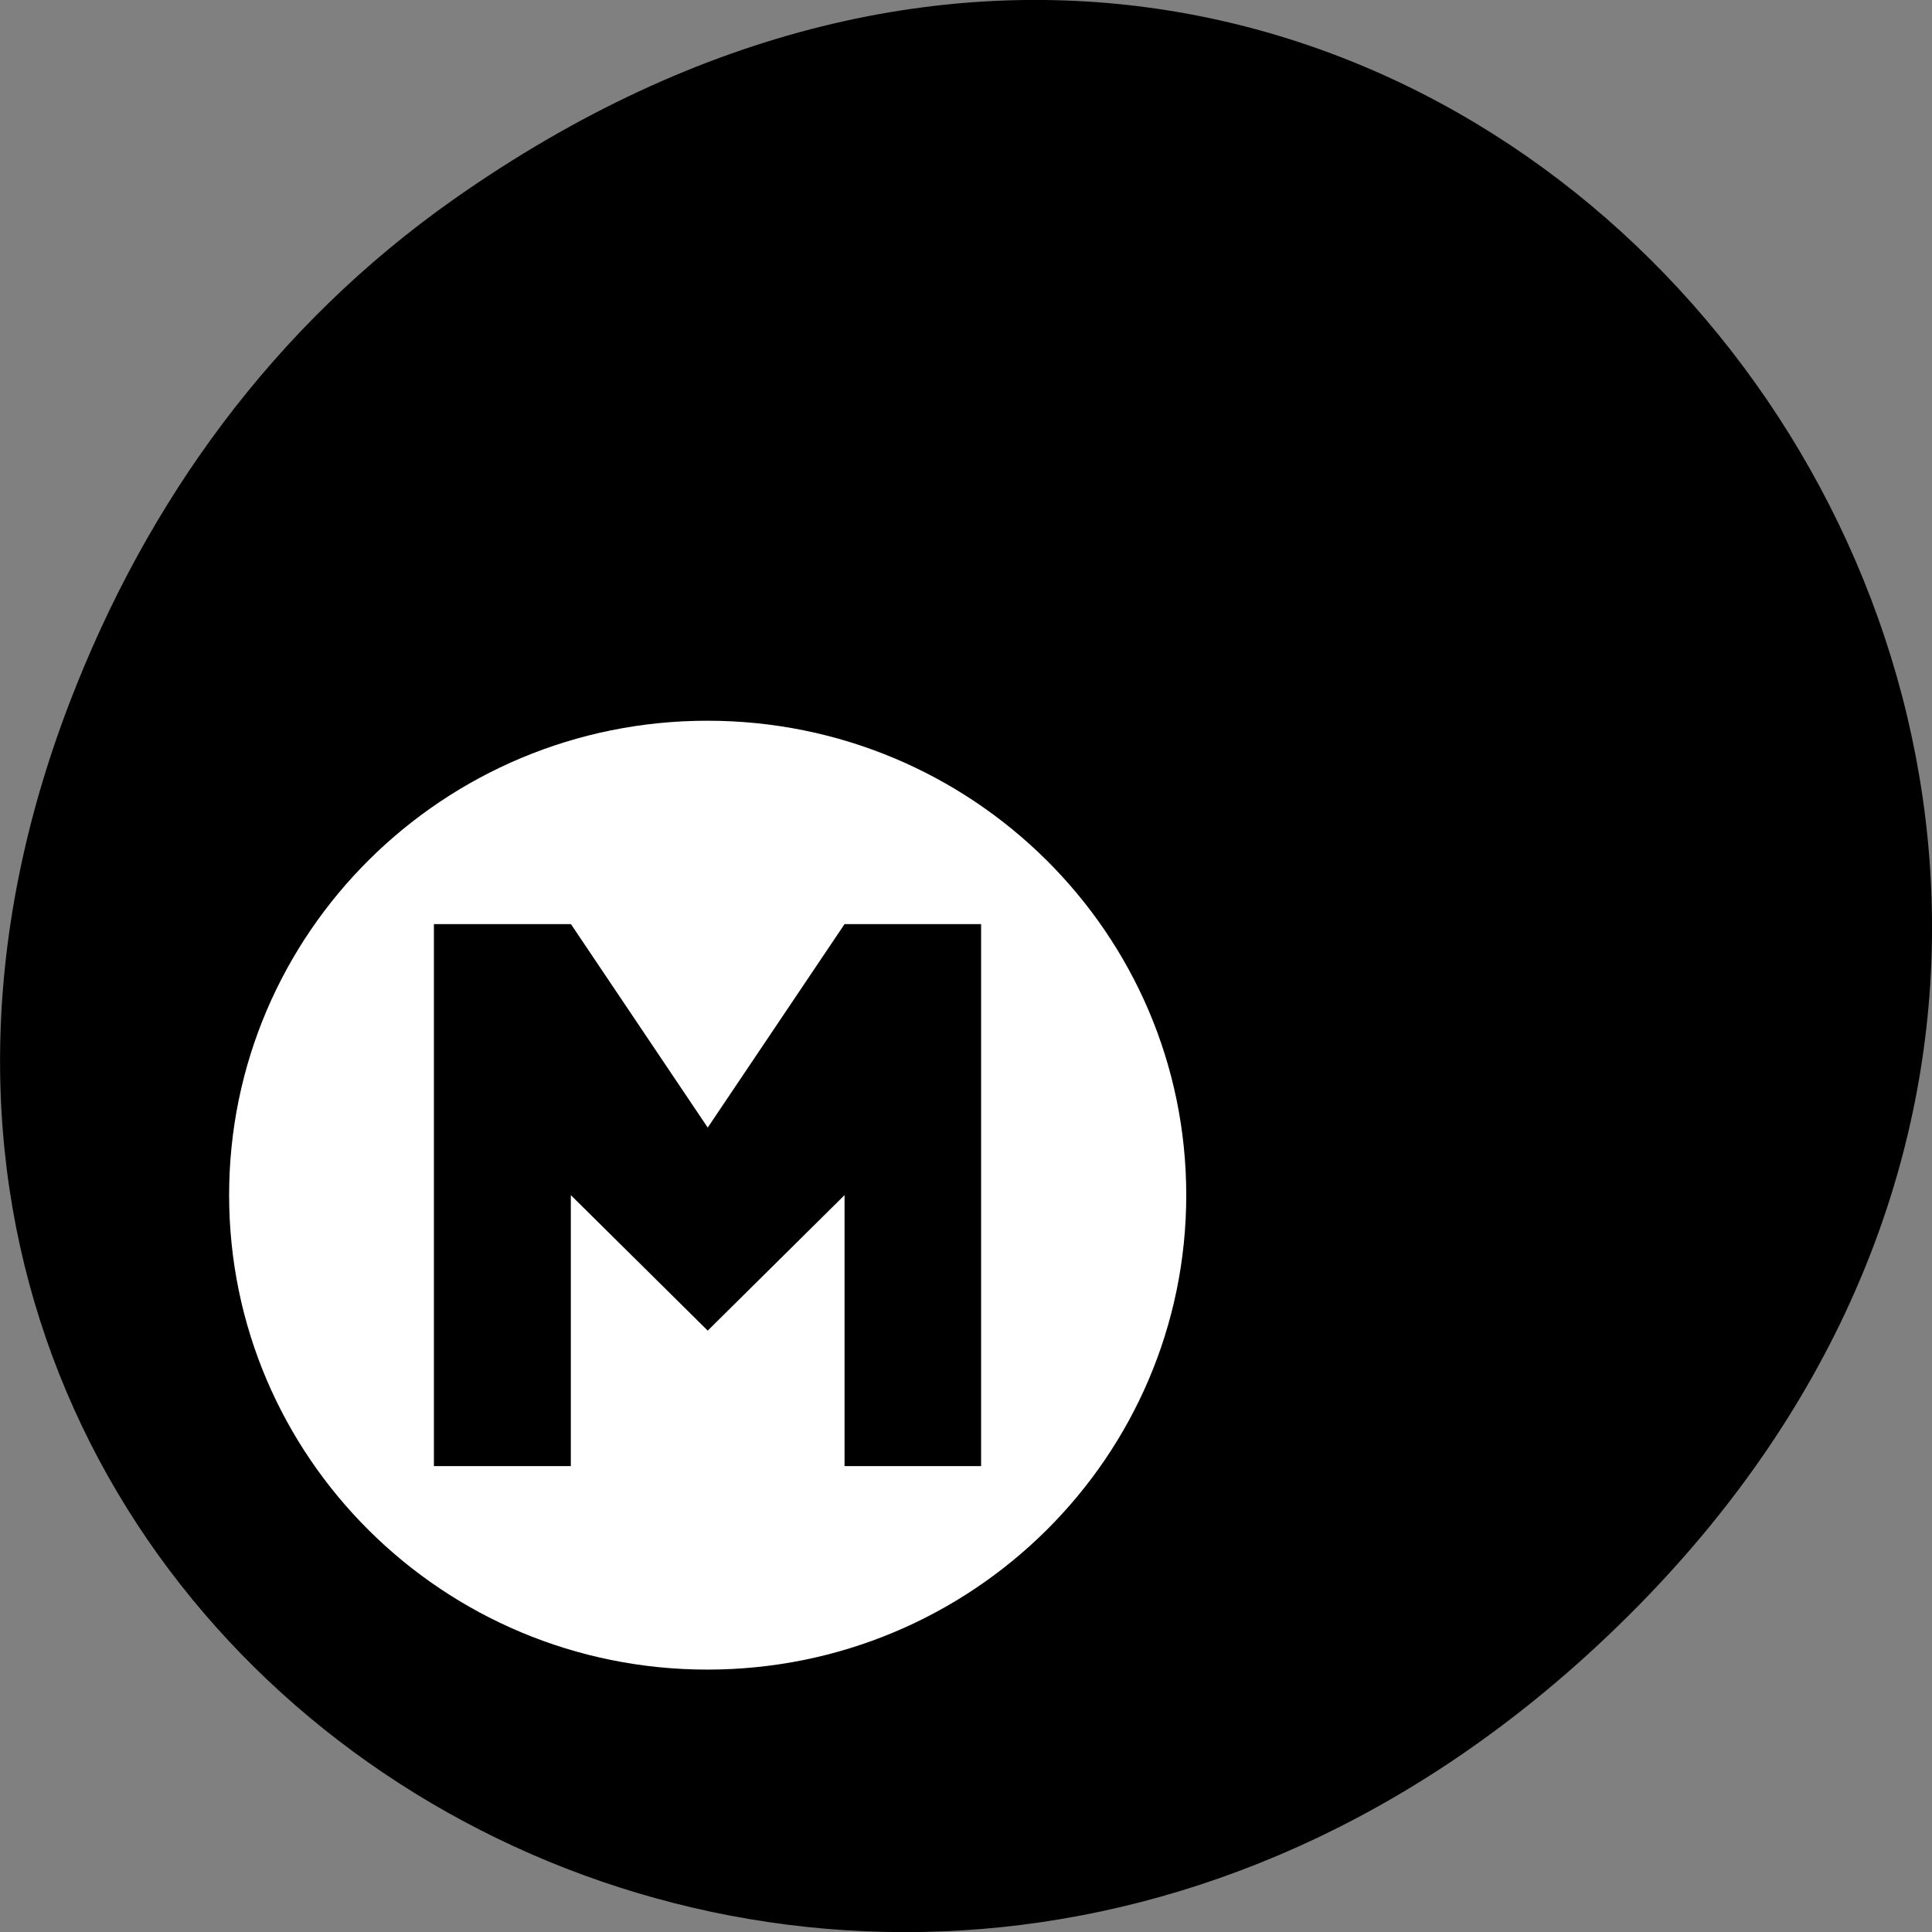 
<svg xmlns="http://www.w3.org/2000/svg" xmlns:xlink="http://www.w3.org/1999/xlink" width="22px" height="22px" viewBox="0 0 22 22" version="1.1">
<rect x="0" y="0" width="22" height="22" fill="#808080" stroke="none"/>
<g id="surface1">
<path style=" stroke:none;fill-rule:nonzero;fill:rgb(0%,0%,0%);fill-opacity:1;" d="M 5.172 2.266 C 16.422 -5.645 27.824 8.965 18.656 18.285 C 10.016 27.066 -3.402 18.926 0.793 8 C 1.668 5.719 3.105 3.719 5.172 2.266 Z M 5.172 2.266 "/>
<path style=" stroke:none;fill-rule:nonzero;fill:rgb(100%,100%,100%);fill-opacity:1;" d="M 8.055 8.207 C 5.047 8.207 2.609 10.625 2.609 13.609 C 2.609 16.594 5.047 19.012 8.055 19.012 C 11.066 19.012 13.508 16.594 13.508 13.609 C 13.508 10.625 11.066 8.207 8.055 8.207 Z M 4.941 10.523 L 6.5 10.523 L 6.5 10.527 L 6.504 10.527 L 8.059 12.84 L 9.617 10.523 L 11.172 10.523 L 11.172 16.695 L 9.617 16.695 L 9.617 13.609 L 8.059 15.152 L 6.5 13.609 L 6.5 16.695 L 4.941 16.695 Z M 4.941 10.523 "/>
</g>
</svg>
